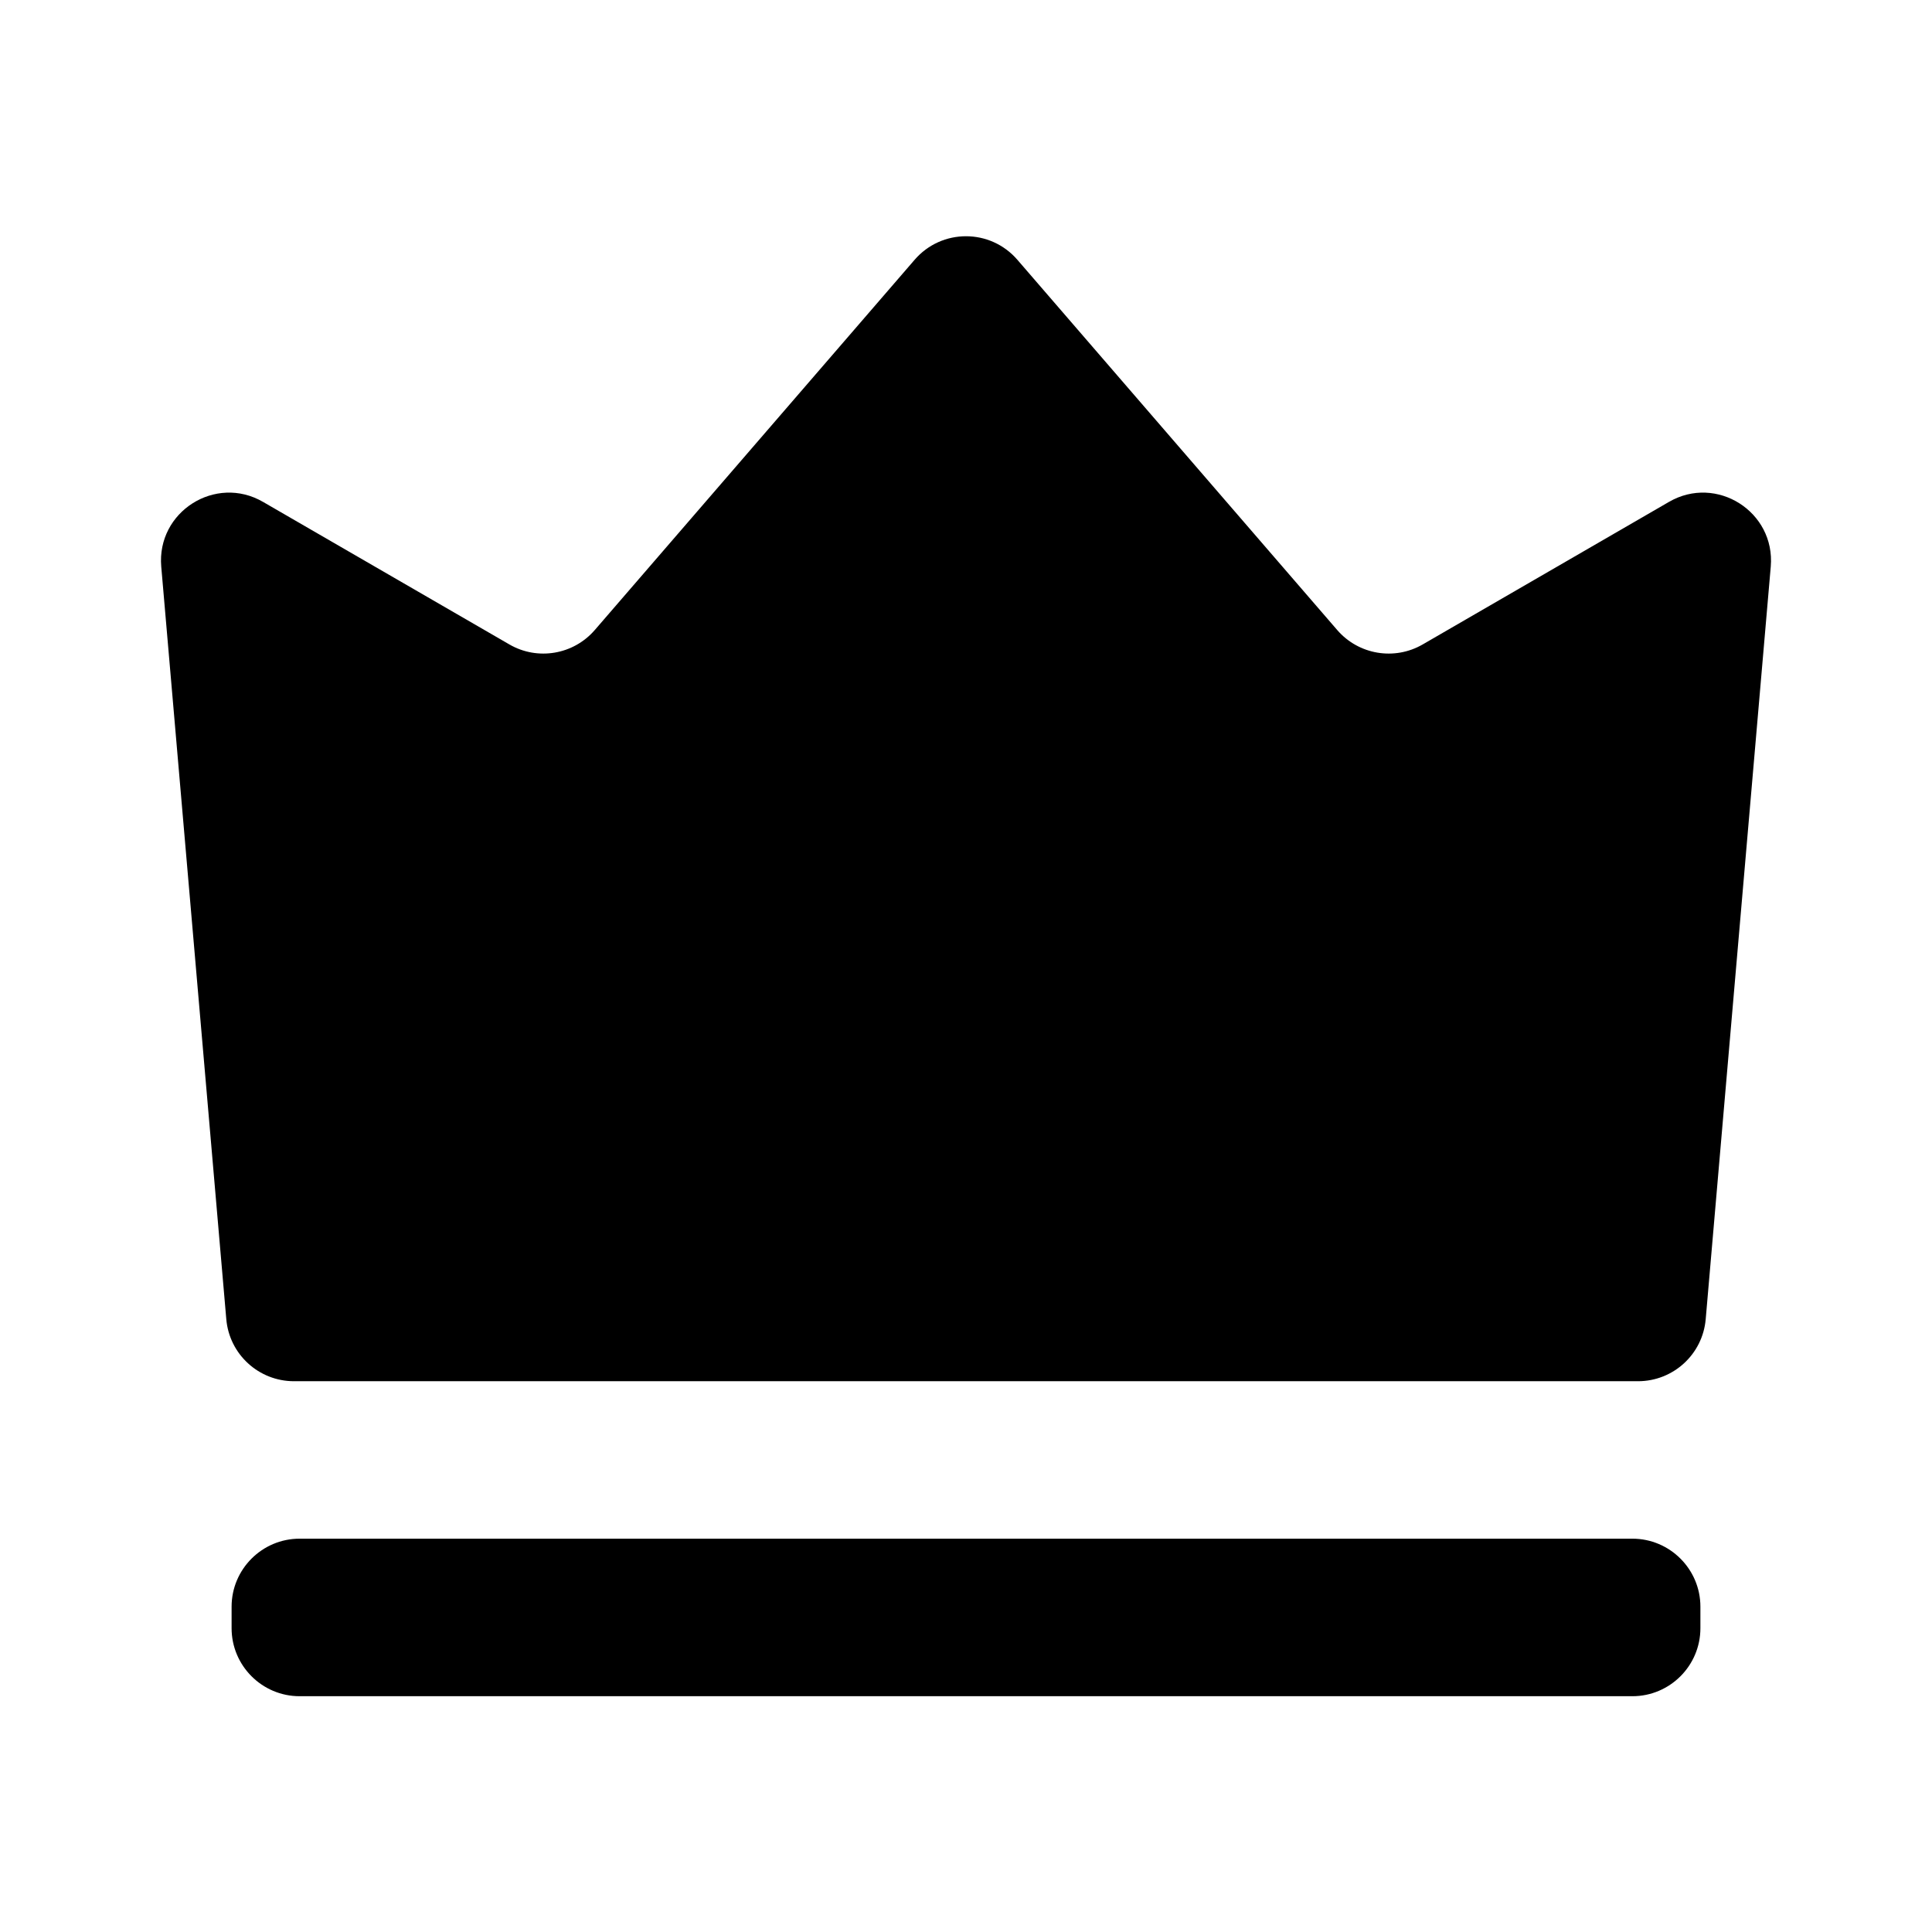 <svg xmlns="http://www.w3.org/2000/svg" width="24" height="24" viewBox="0 0 24 24" fill="none"><rect width="24" height="24" fill="none"/>
<path d="M2.877 19.959C2.877 19.493 3.256 19.114 3.722 19.114H20.278C20.744 19.114 21.123 19.493 21.123 19.959V20.226C21.123 20.692 20.744 21.071 20.278 21.071H3.722C3.256 21.071 2.877 20.692 2.877 20.226V19.959ZM2.003 7.038C1.945 6.357 2.677 5.892 3.268 6.235L6.327 8.005C6.678 8.209 7.124 8.133 7.389 7.826L11.361 3.228C11.698 2.837 12.302 2.837 12.639 3.228L16.611 7.826C16.876 8.133 17.322 8.209 17.674 8.005L20.732 6.235C21.323 5.892 22.055 6.357 21.997 7.038L21.189 16.386C21.152 16.823 20.786 17.158 20.348 17.158H3.652C3.214 17.158 2.848 16.823 2.811 16.386L2.003 7.038Z" fill="black"/>
</svg>
